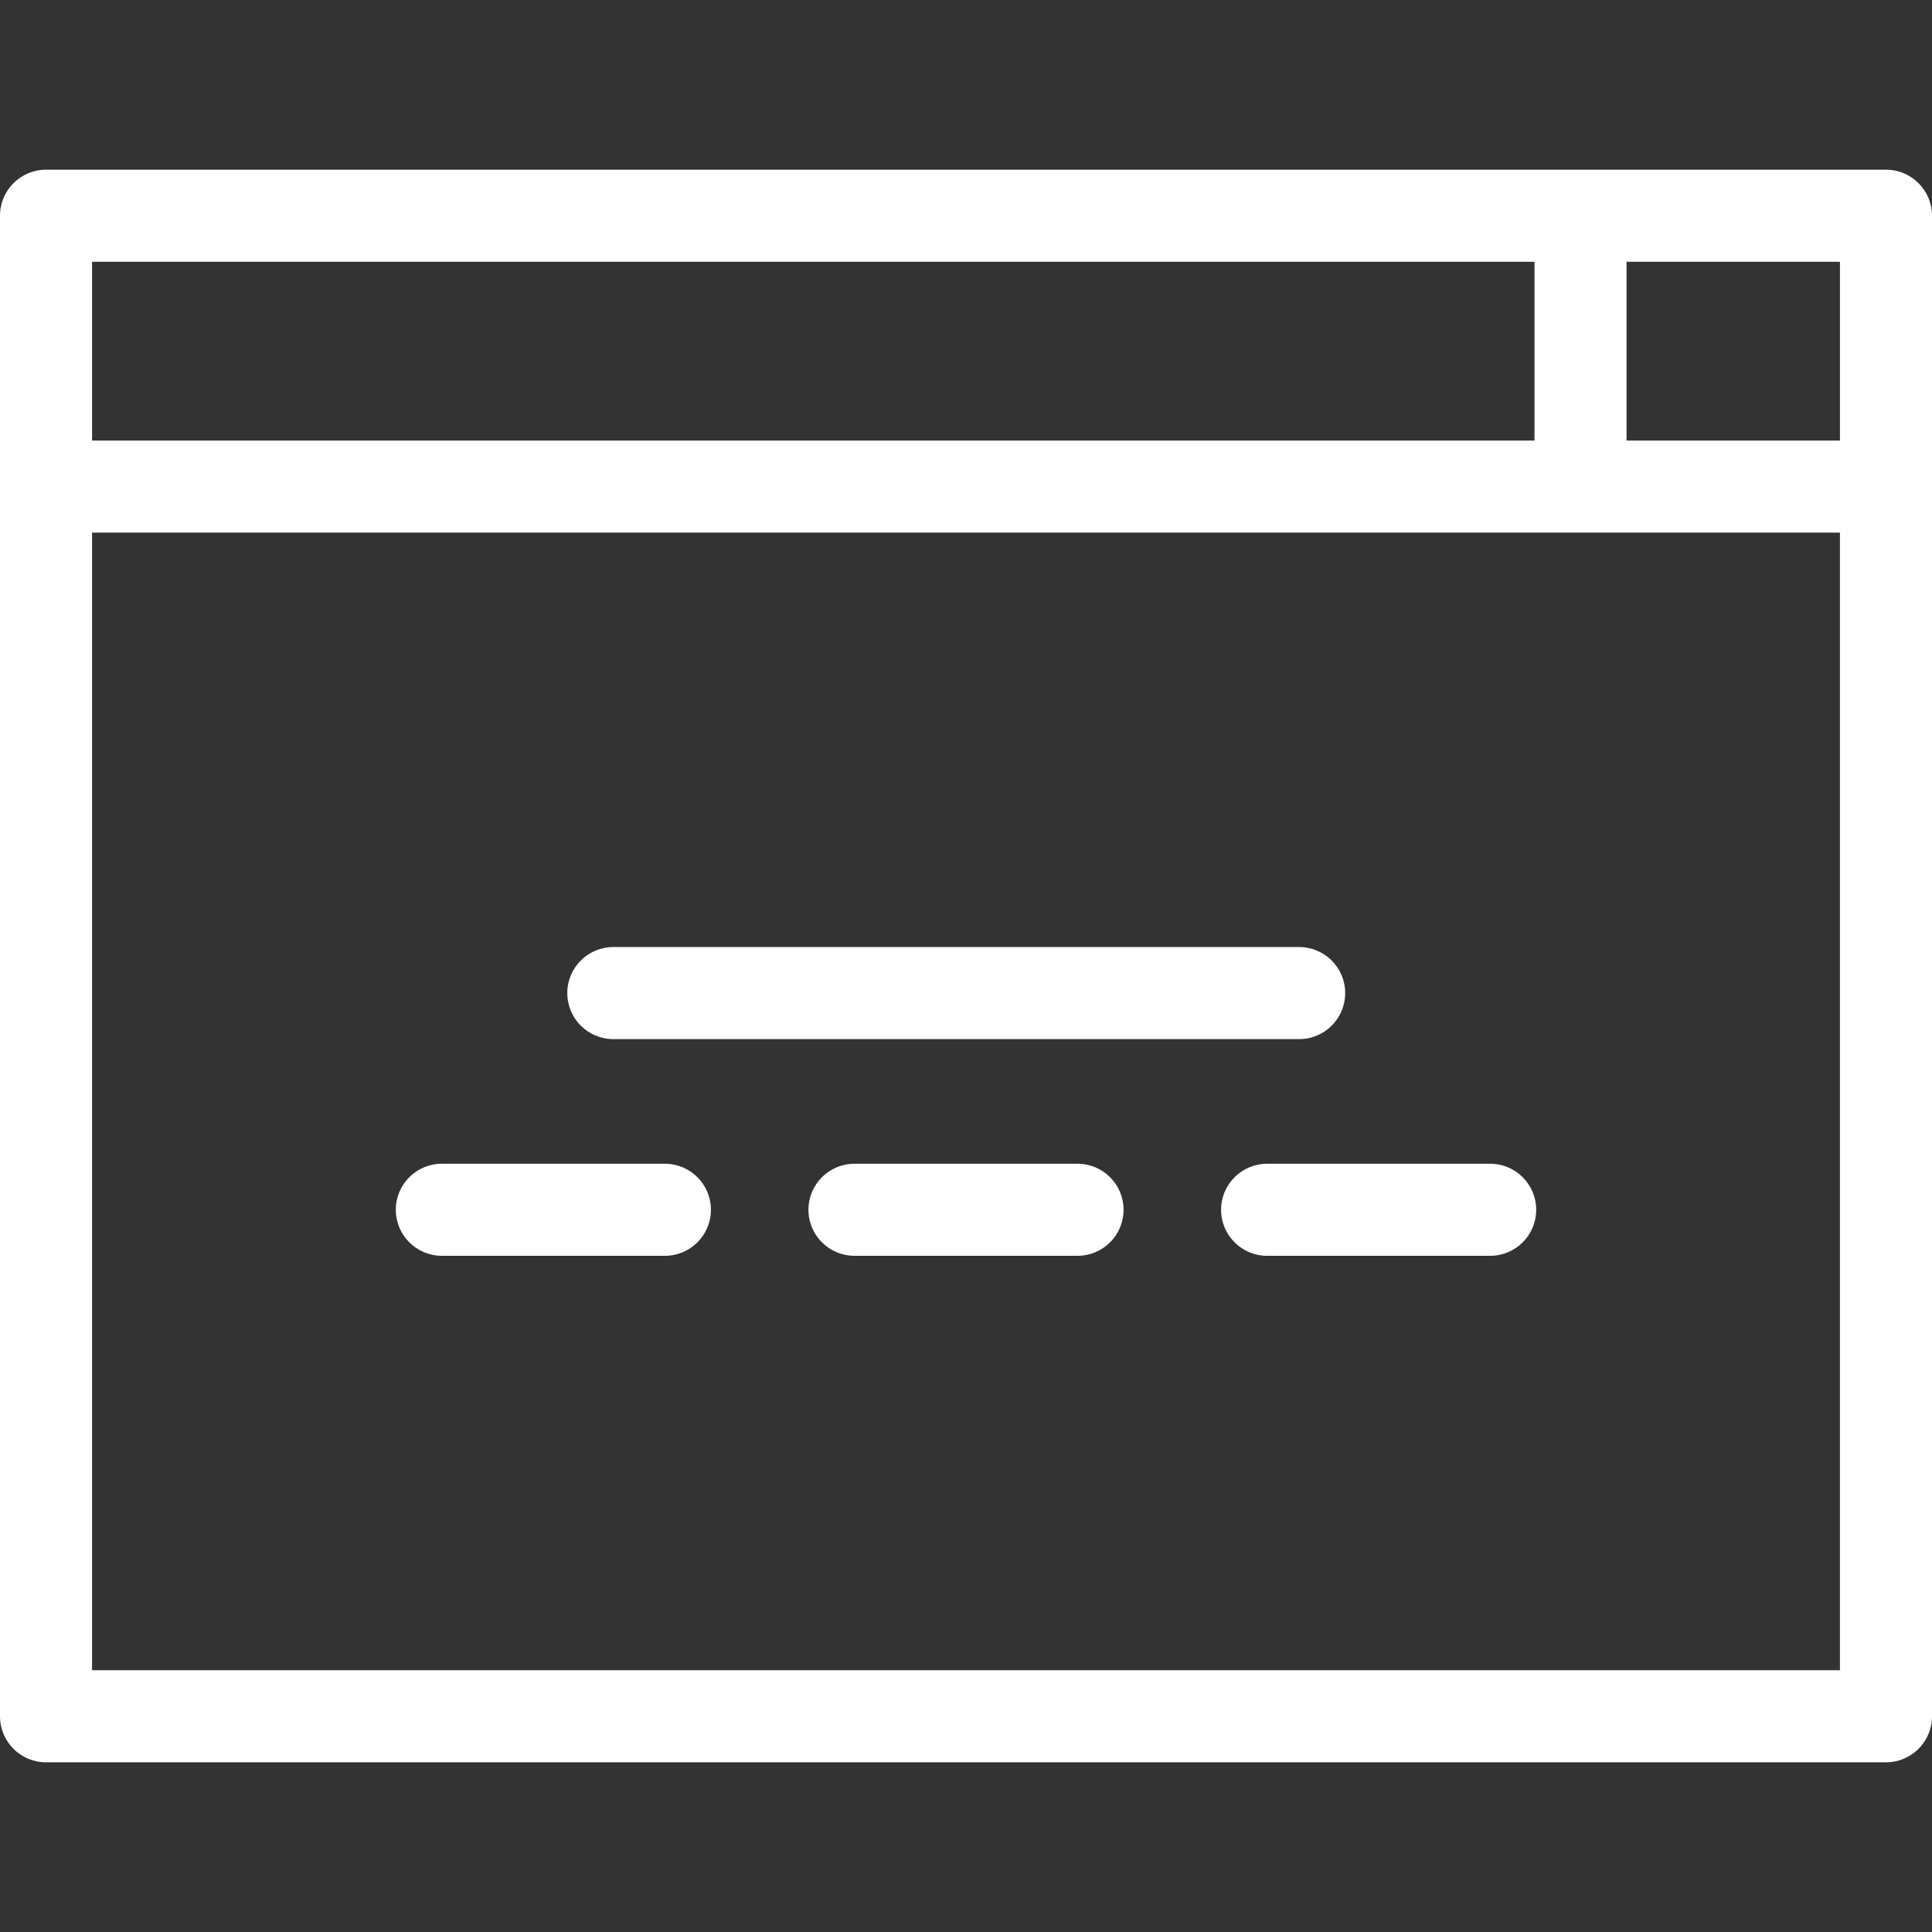 <?xml version="1.0"?>
<svg xmlns="http://www.w3.org/2000/svg" xmlns:xlink="http://www.w3.org/1999/xlink" version="1.1" id="Capa_1" x="0px" y="0px" viewBox="0 0 419.731 419.731" style="enable-background:new 0 0 419.731 419.731;" xml:space="preserve" width="512px" height="512px" class=""><rect x="0" y="0" width="419.731" height="419.731" fill="#333333" stroke="none"/><g><g>
	<path d="M133.243,225.75h149c5.523,0,10-4.477,10-10s-4.477-10-10-10h-149c-5.523,0-10,4.477-10,10S127.72,225.75,133.243,225.75z" data-original="#000000" class="active-path" data-old_color="#000000" fill="#FFFFFF"/>
	<path d="M144.45,252.826H95.989c-5.523,0-10,4.477-10,10c0,5.523,4.477,10,10,10h48.461c5.523,0,10-4.477,10-10   C154.45,257.303,149.973,252.826,144.45,252.826z" data-original="#000000" class="active-path" data-old_color="#000000" fill="#FFFFFF"/>
	<path d="M234.096,252.826h-48.461c-5.523,0-10,4.477-10,10c0,5.523,4.477,10,10,10h48.461c5.523,0,10-4.477,10-10   C244.096,257.303,239.619,252.826,234.096,252.826z" data-original="#000000" class="active-path" data-old_color="#000000" fill="#FFFFFF"/>
	<path d="M323.743,252.826h-48.461c-5.523,0-10,4.477-10,10c0,5.523,4.477,10,10,10h48.461c5.523,0,10-4.477,10-10   C333.743,257.303,329.266,252.826,323.743,252.826z" data-original="#000000" class="active-path" data-old_color="#000000" fill="#FFFFFF"/>
	<path d="M409.731,36.866H10c-5.523,0-10,4.477-10,10v326c0,5.523,4.477,10,10,10h399.731c5.523,0,10-4.477,10-10v-326   C419.731,41.343,415.254,36.866,409.731,36.866z M399.731,95.71H353.37V56.866h46.362V95.71z M333.37,56.866V95.71H20V56.866   H333.37z M20,362.866V115.71h379.731v247.155H20z" data-original="#000000" class="active-path" data-old_color="#000000" fill="#FFFFFF"/>
</g></g> </svg>
